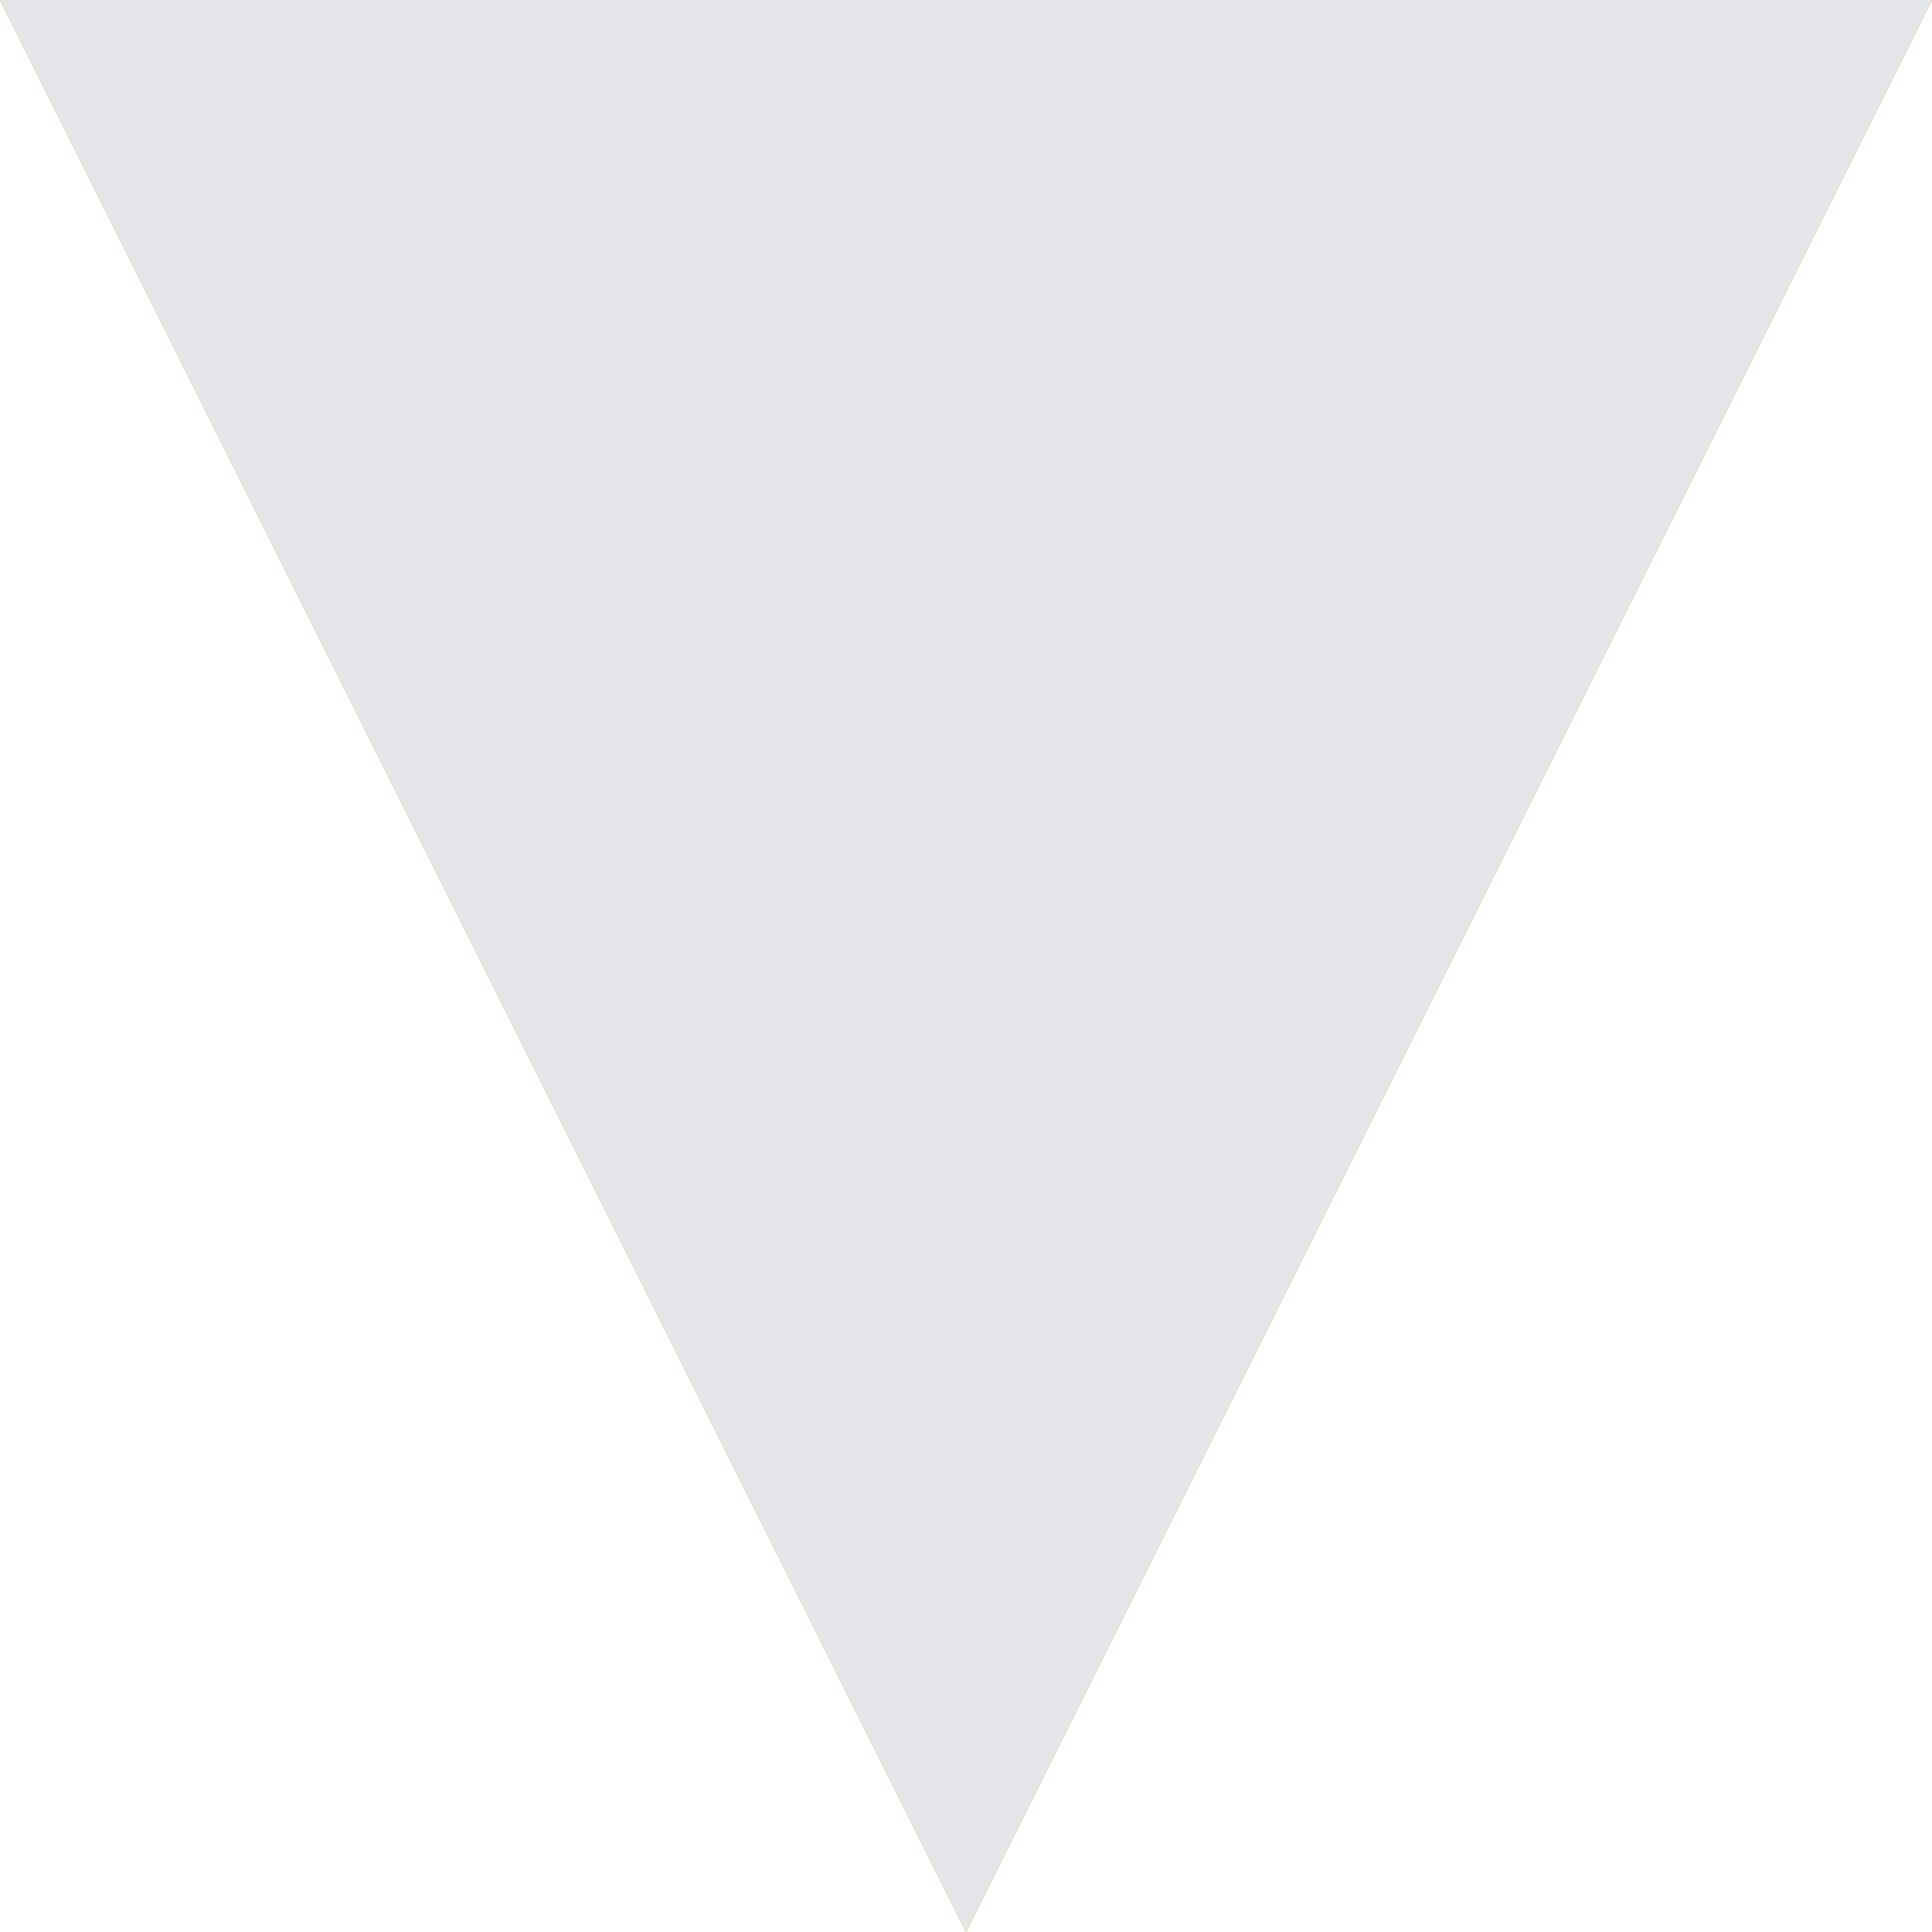 <svg width="21" height="21" viewBox="0 0 21 21" fill="none" xmlns="http://www.w3.org/2000/svg">
<path d="M10.5 21L0 0L21 0L10.5 21Z" fill="#FCC341"/>
<path d="M10.5 21L0 0L21 0L10.5 21Z" fill="#FCC341"/>
<path d="M10.5 21L0 0L21 0L10.5 21Z" fill="#FCC341"/>
<path d="M10.5 21L0 0L21 0L10.5 21Z" fill="#E4E5E8"/>
</svg>
